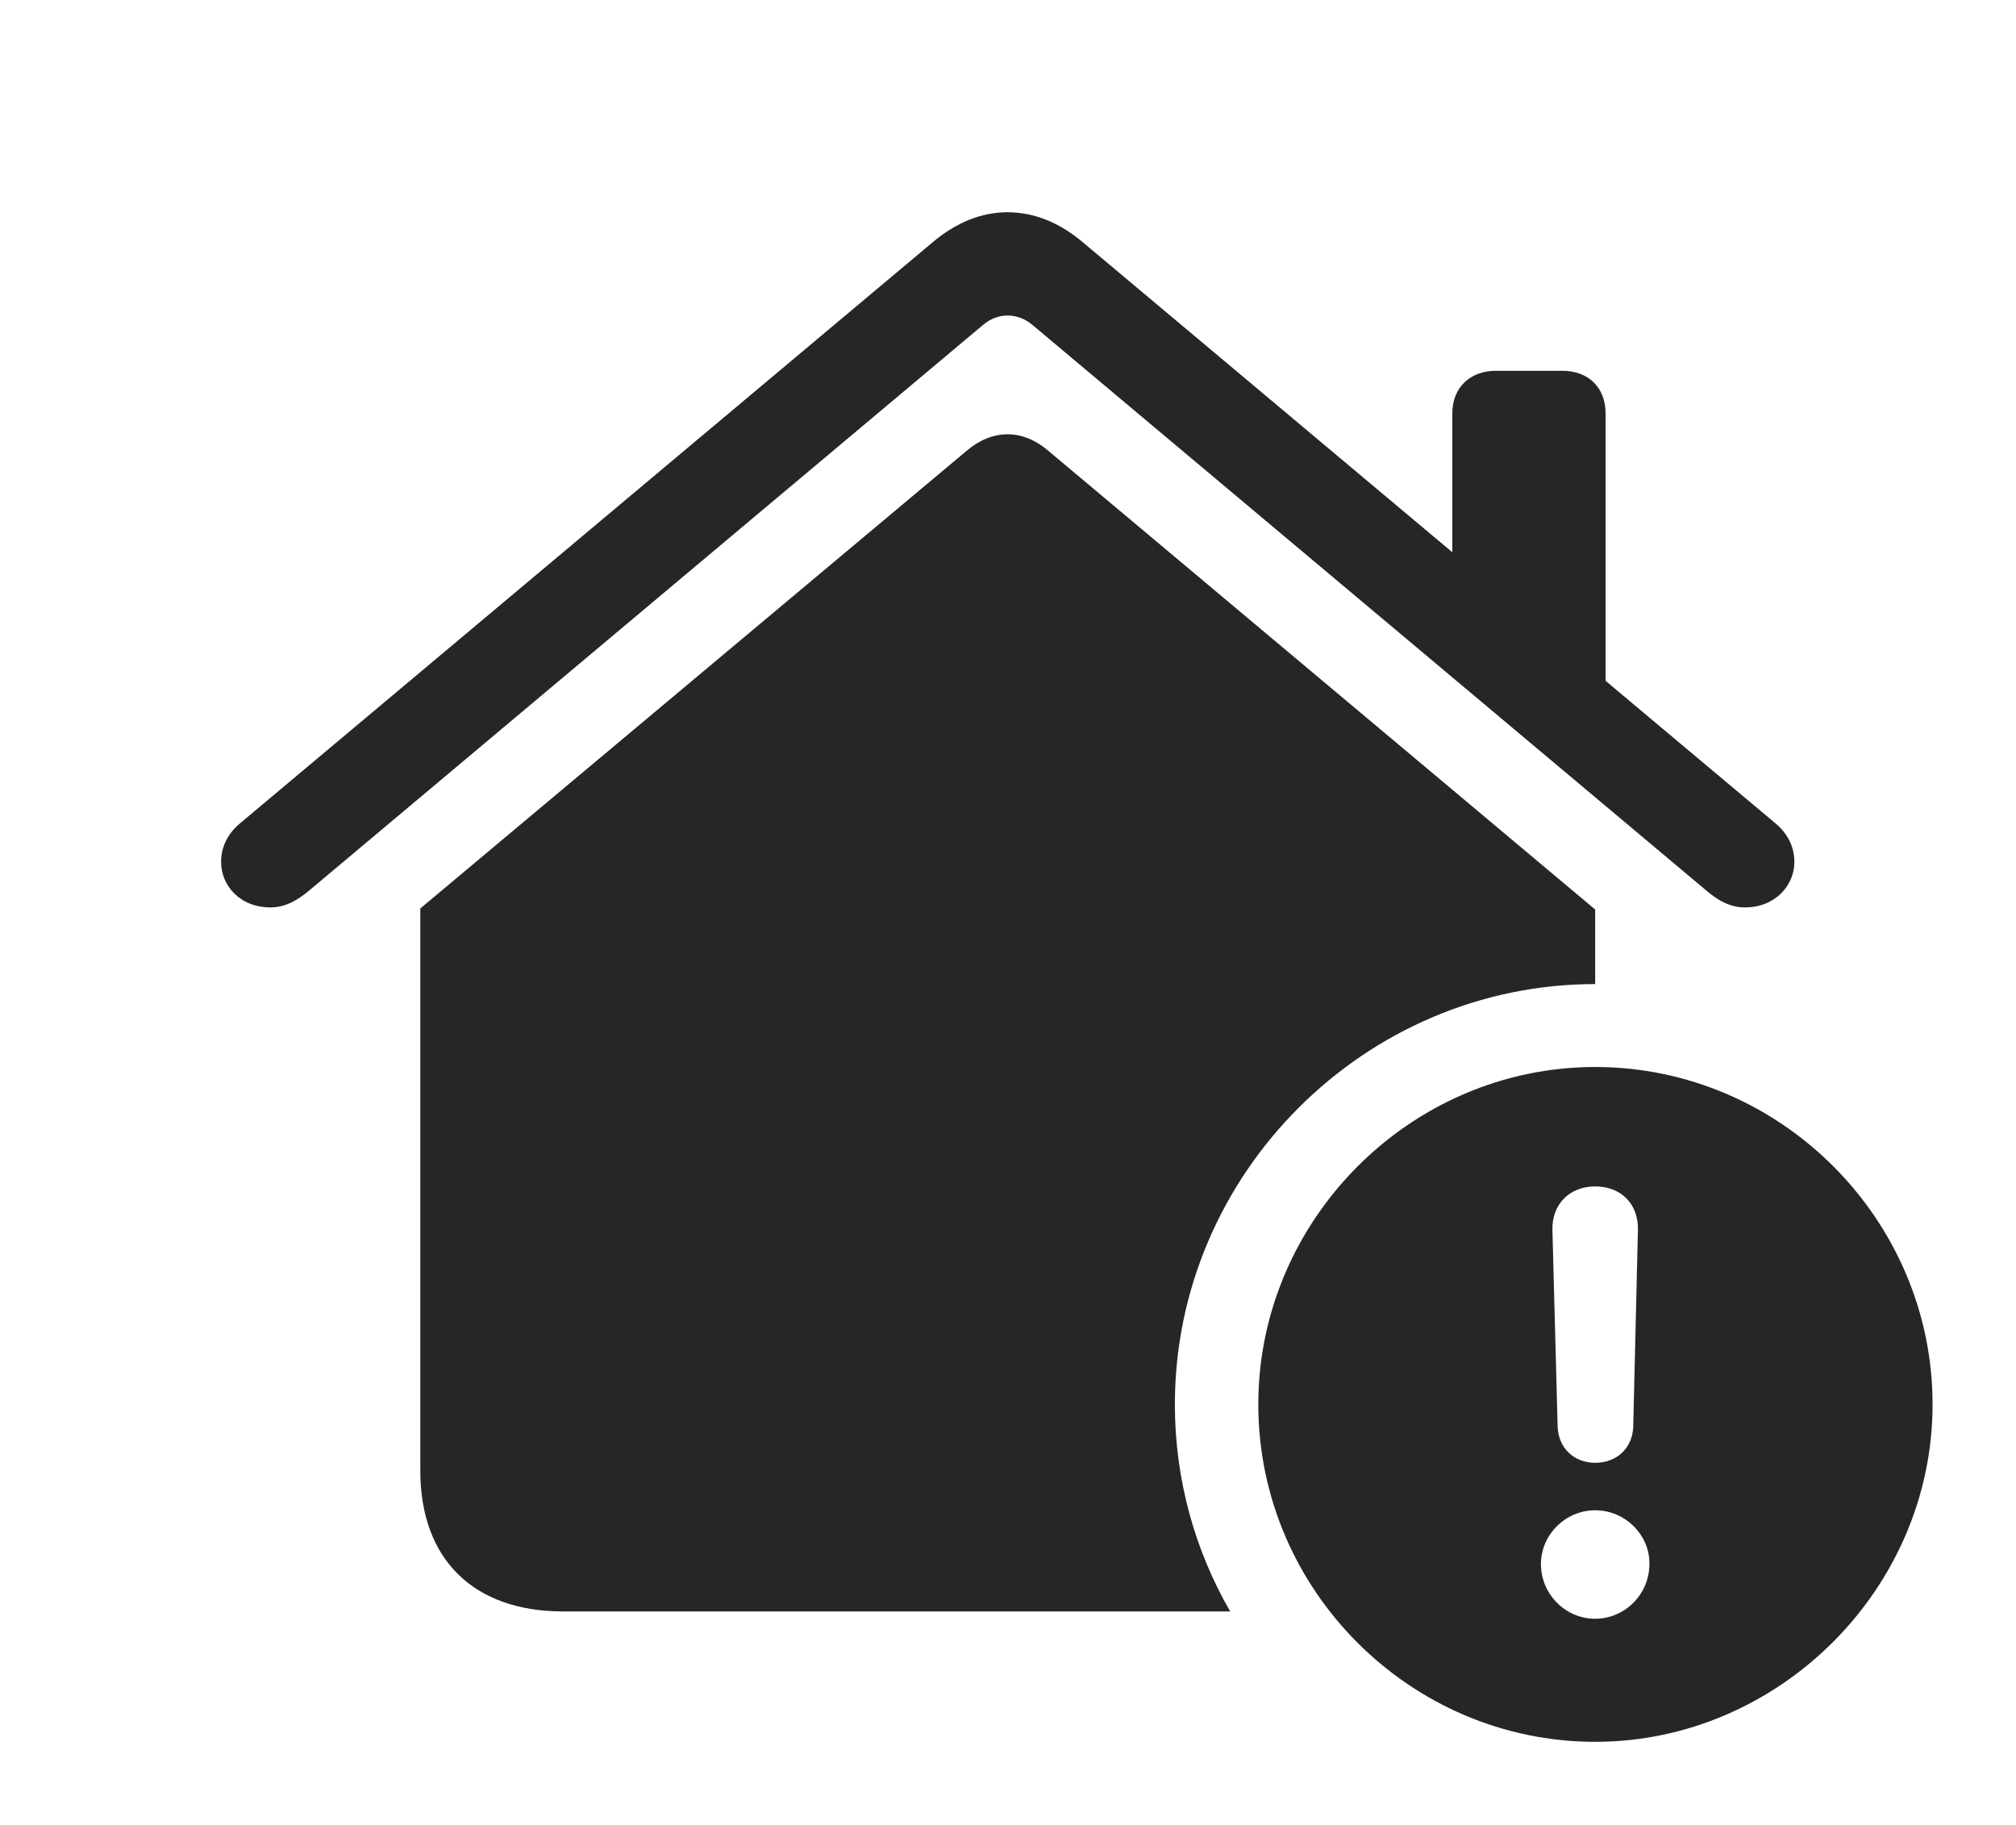 <?xml version="1.0" encoding="UTF-8"?>
<!--Generator: Apple Native CoreSVG 326-->
<!DOCTYPE svg
PUBLIC "-//W3C//DTD SVG 1.1//EN"
       "http://www.w3.org/Graphics/SVG/1.1/DTD/svg11.dtd">
<svg version="1.1" xmlns="http://www.w3.org/2000/svg" xmlns:xlink="http://www.w3.org/1999/xlink" viewBox="0 0 966.5 874.75">
 <g>
  <rect height="874.75" opacity="0" width="966.5" x="0" y="0"/>
  <path d="M502.75 216.25L764.75 436L764.75 471.75C654.25 471.75 563.25 562.75 563.25 673.25C563.25 709.293 572.861 743.217 589.775 772.5L270 772.5C227 772.5 201.5 747.5 201.5 705L201.5 435.5L463.25 216.25C475.5 205.75 490 205.25 502.75 216.25ZM519.25 116.25L696.25 264.727L696.25 198.25C696.25 185.75 704.75 177.75 717.25 177.75L749 177.75C761.5 177.75 769.75 185.75 769.75 198.25L769.75 326.383L851.25 394.75C857.5 400 860.25 406.5 860.25 413.25C860.25 424.25 851.25 435 836.5 435C828.75 435 822.75 431 817.25 426.25L495.25 156C491.5 152.75 487.25 151.25 483 151.25C479 151.25 474.75 152.75 471 156L149 426.25C143.5 431 137.25 435 129.75 435C114.75 435 106 424.25 106 413.25C106 406.5 108.75 400 115 394.75L447 116.25C458.5 106.5 470.75 101.75 483 101.75C495.5 101.75 507.75 106.5 519.25 116.25Z" fill="black" fill-opacity="0.85"/>
  <path d="M926.5 673.25C926.5 761.75 852.75 835 764.75 835C676.25 835 603.25 762.25 603.25 673.25C603.25 584.75 676.25 511.5 764.75 511.5C853.5 511.5 926.5 584.5 926.5 673.25ZM738.75 749.75C738.75 764.25 750.5 776 764.75 776C779 776 790.75 764.25 790.75 749.75C791 736 779.25 724 764.75 724C750.5 724 738.75 735.75 738.75 749.75ZM744.25 589.5L746.75 683.75C747 694 754.5 701.25 764.75 701.25C775.25 701.25 782.75 694 783 683.75L785.25 589.5C785.5 577.25 777.25 568.75 764.75 568.75C752.5 568.75 744 577.25 744.25 589.5Z" fill="black" fill-opacity="0.85"/>
 </g>
</svg>
